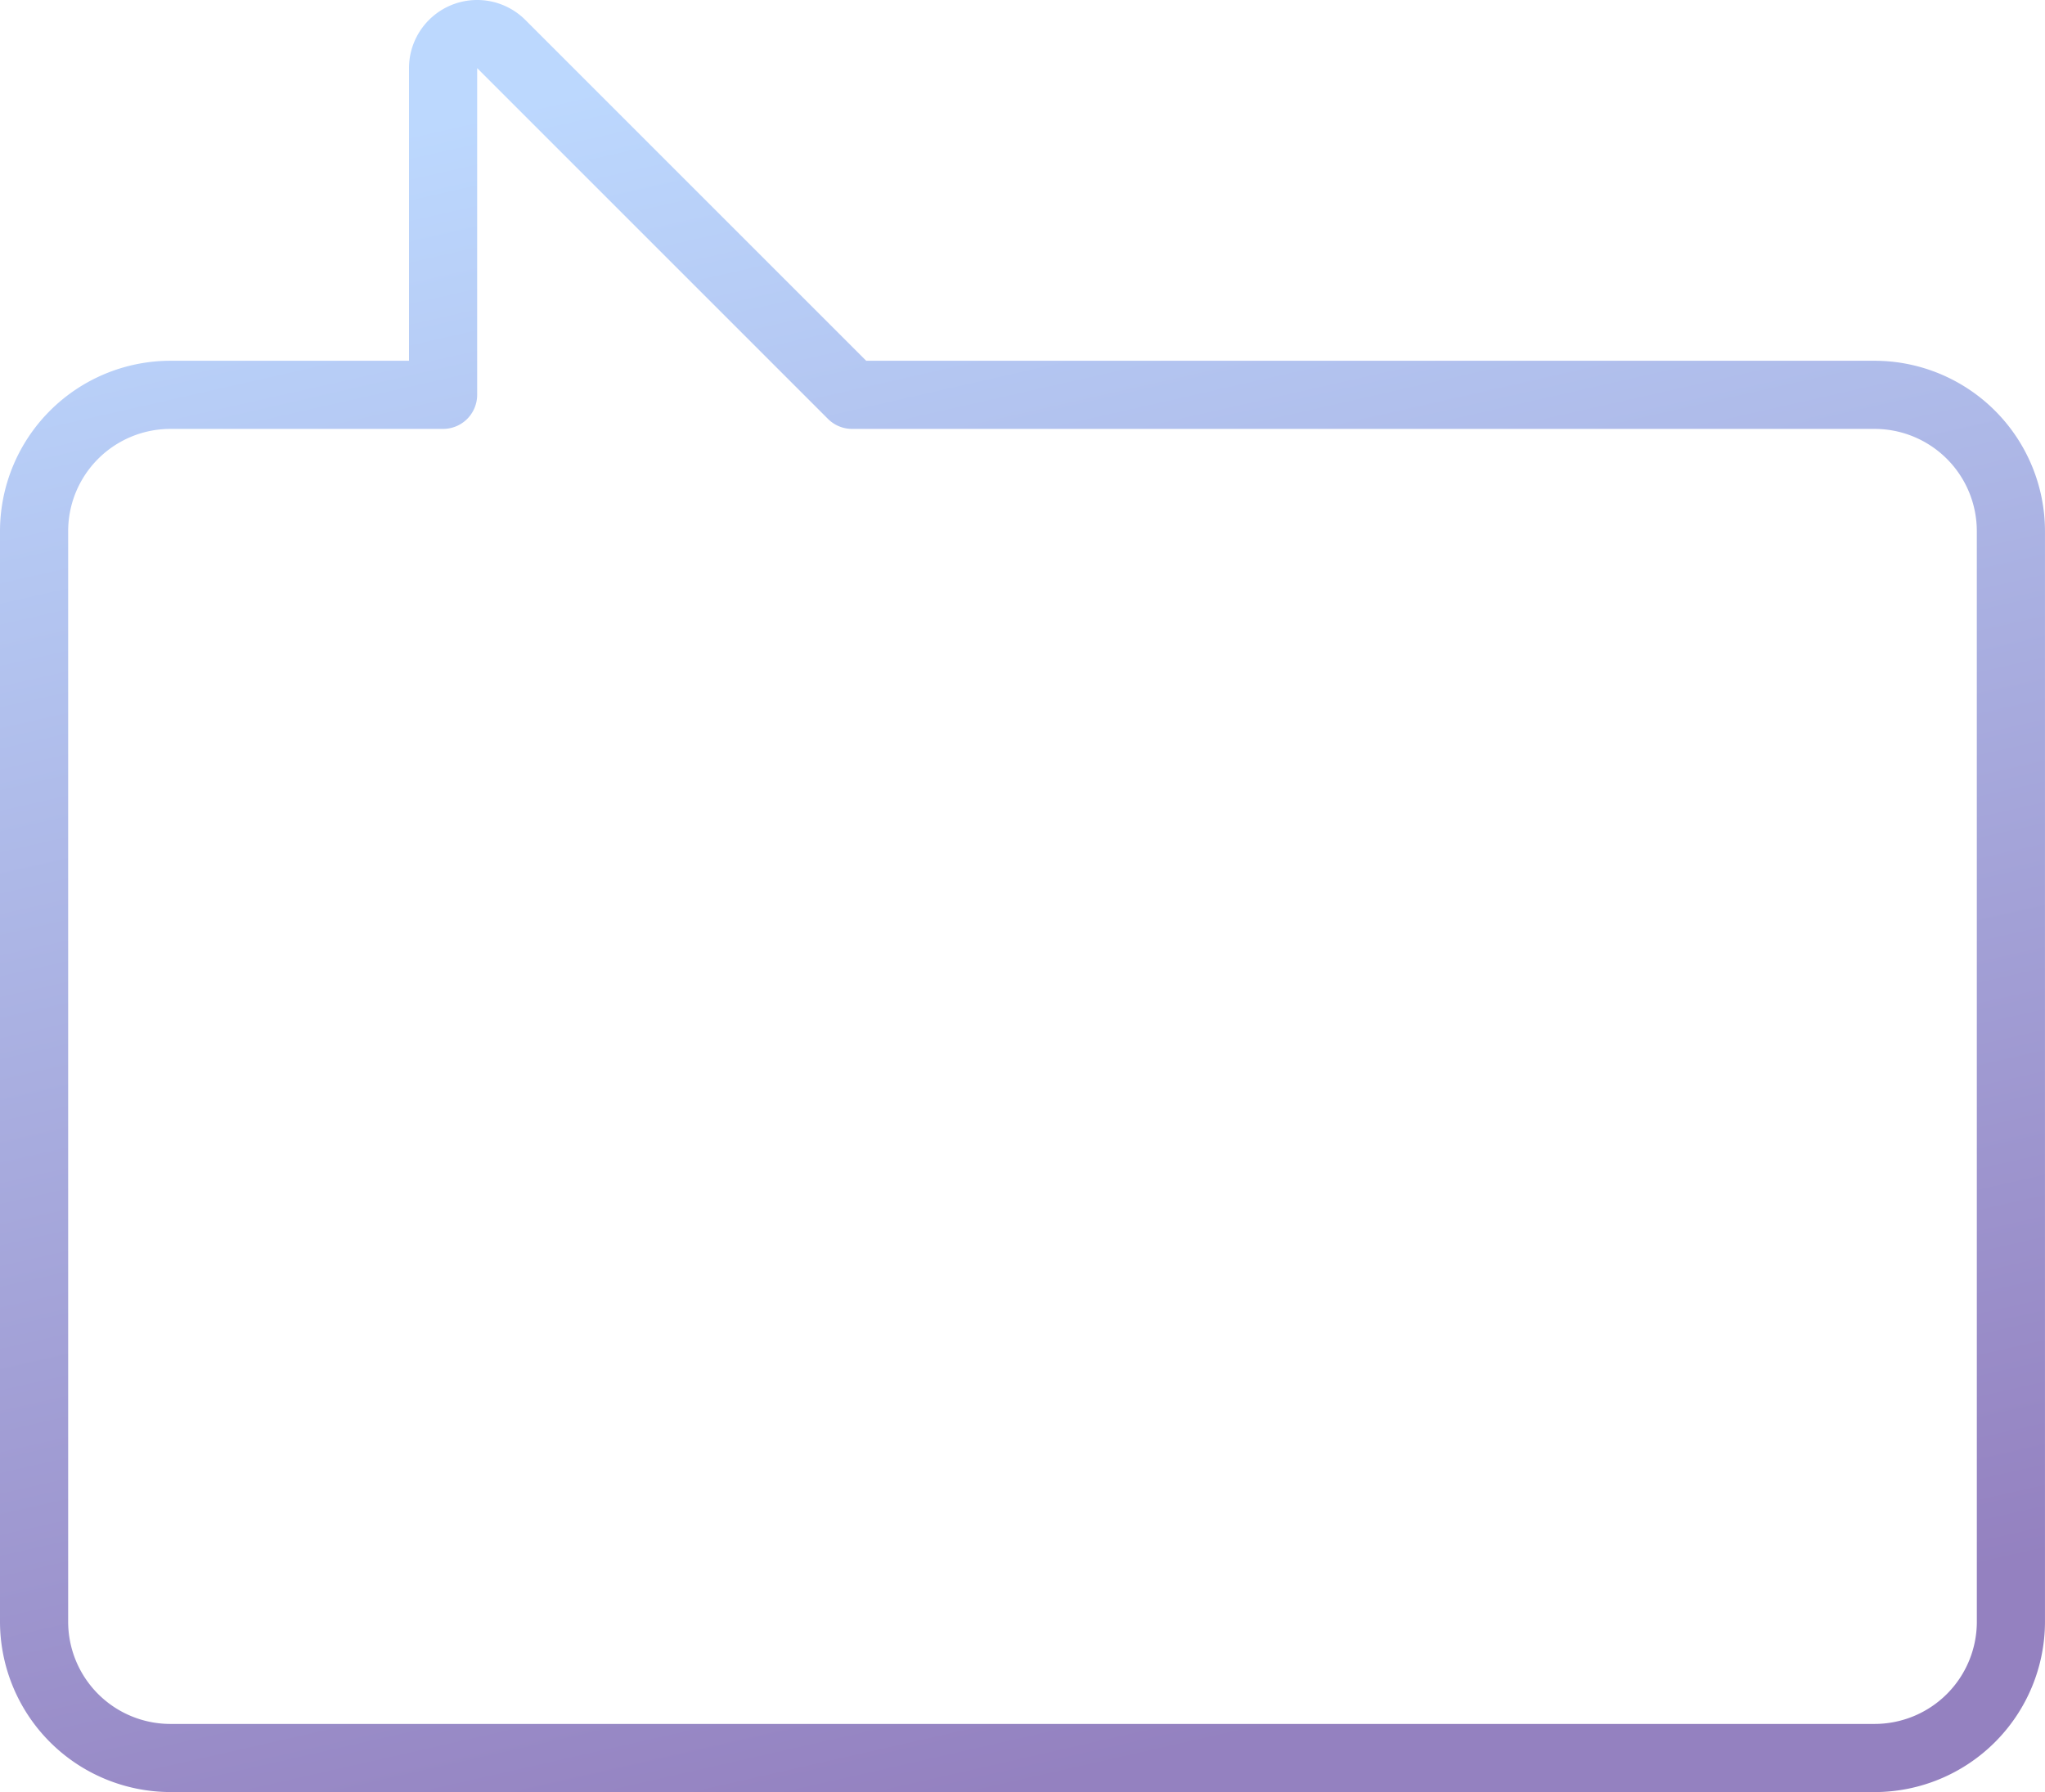 <svg xmlns="http://www.w3.org/2000/svg" xmlns:xlink="http://www.w3.org/1999/xlink" width="96.456" height="84.536" viewBox="0 0 96.456 84.536">
  <defs>
    <linearGradient id="linear-gradient" x1="0.253" y1="0.057" x2="0.5" y2="1" gradientUnits="objectBoundingBox">
      <stop offset="0" stop-color="#bcd8fe"/>
      <stop offset="1" stop-color="#9481c0"/>
    </linearGradient>
  </defs>
  <path id="Path_102" data-name="Path 102" d="M88.417,85.036H8.038A8.047,8.047,0,0,1,0,77V25.555a8.047,8.047,0,0,1,8.038-8.037H19.291V3.714a3.215,3.215,0,0,1,5.488-2.273L40.856,17.518H88.417a8.047,8.047,0,0,1,8.038,8.037V77a8.047,8.047,0,0,1-8.038,8.038Zm4.823-59.481a4.823,4.823,0,0,0-4.823-4.822H40.19a1.611,1.611,0,0,1-1.136-.471L22.506,3.714v15.41A1.608,1.608,0,0,1,20.9,20.733H8.038a4.823,4.823,0,0,0-4.823,4.822V77a4.823,4.823,0,0,0,4.823,4.823H88.417A4.823,4.823,0,0,0,93.241,77Zm0,0" transform="translate(0 -0.5)" fill="url(#linear-gradient)"/>
</svg>
